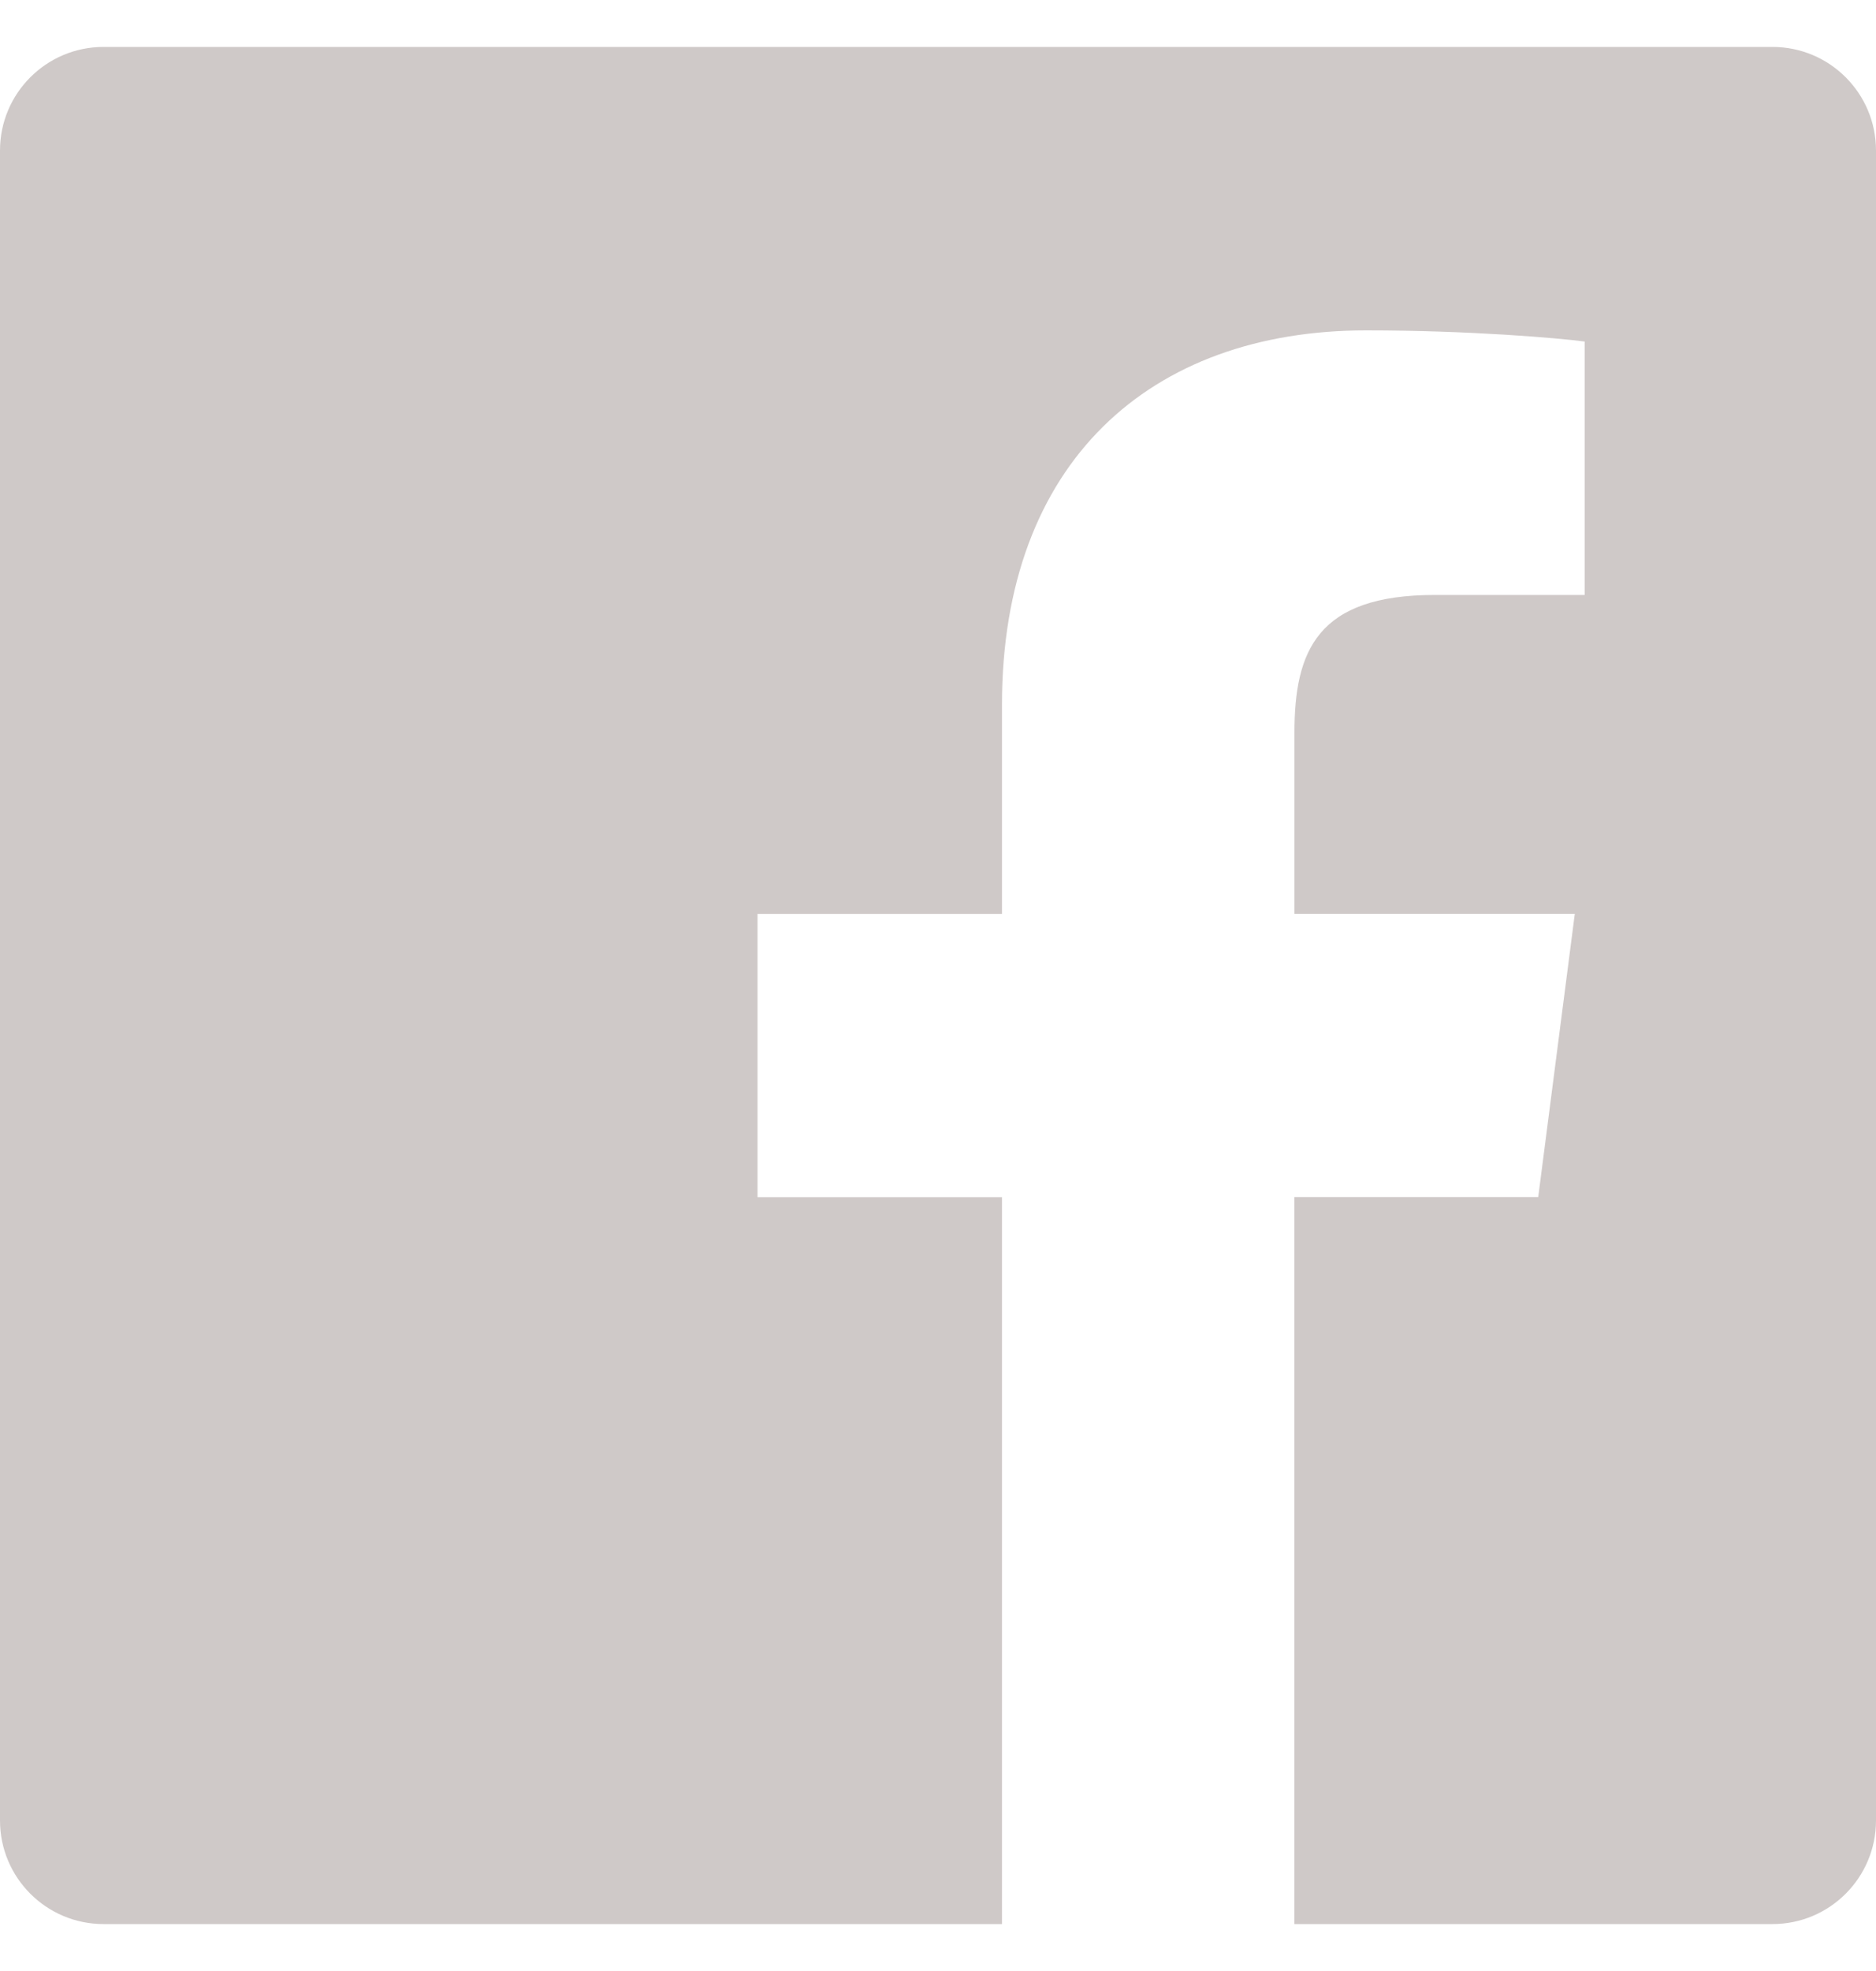 <svg width="20" height="21" viewBox="0 0 20 21" fill="none" xmlns="http://www.w3.org/2000/svg">
<g id="uiw:facebook">
<path id="Vector" fill-rule="evenodd" clip-rule="evenodd" d="M18.896 0.5H1.104C0.494 0.5 0 0.994 0 1.604V19.396C0 20.006 0.494 20.5 1.104 20.5H10.682V12.755H8.076V9.737H10.682V7.51C10.682 4.926 12.26 3.52 14.565 3.52C15.669 3.52 16.617 3.602 16.894 3.639V6.339H15.296C14.042 6.339 13.8 6.935 13.8 7.809V9.736H16.789L16.399 12.754H13.799V20.5H18.896C19.506 20.5 20 20.006 20 19.396V1.604C20 0.994 19.506 0.5 18.896 0.5Z" fill="#CFC9C8"/>
</g>
</svg>
